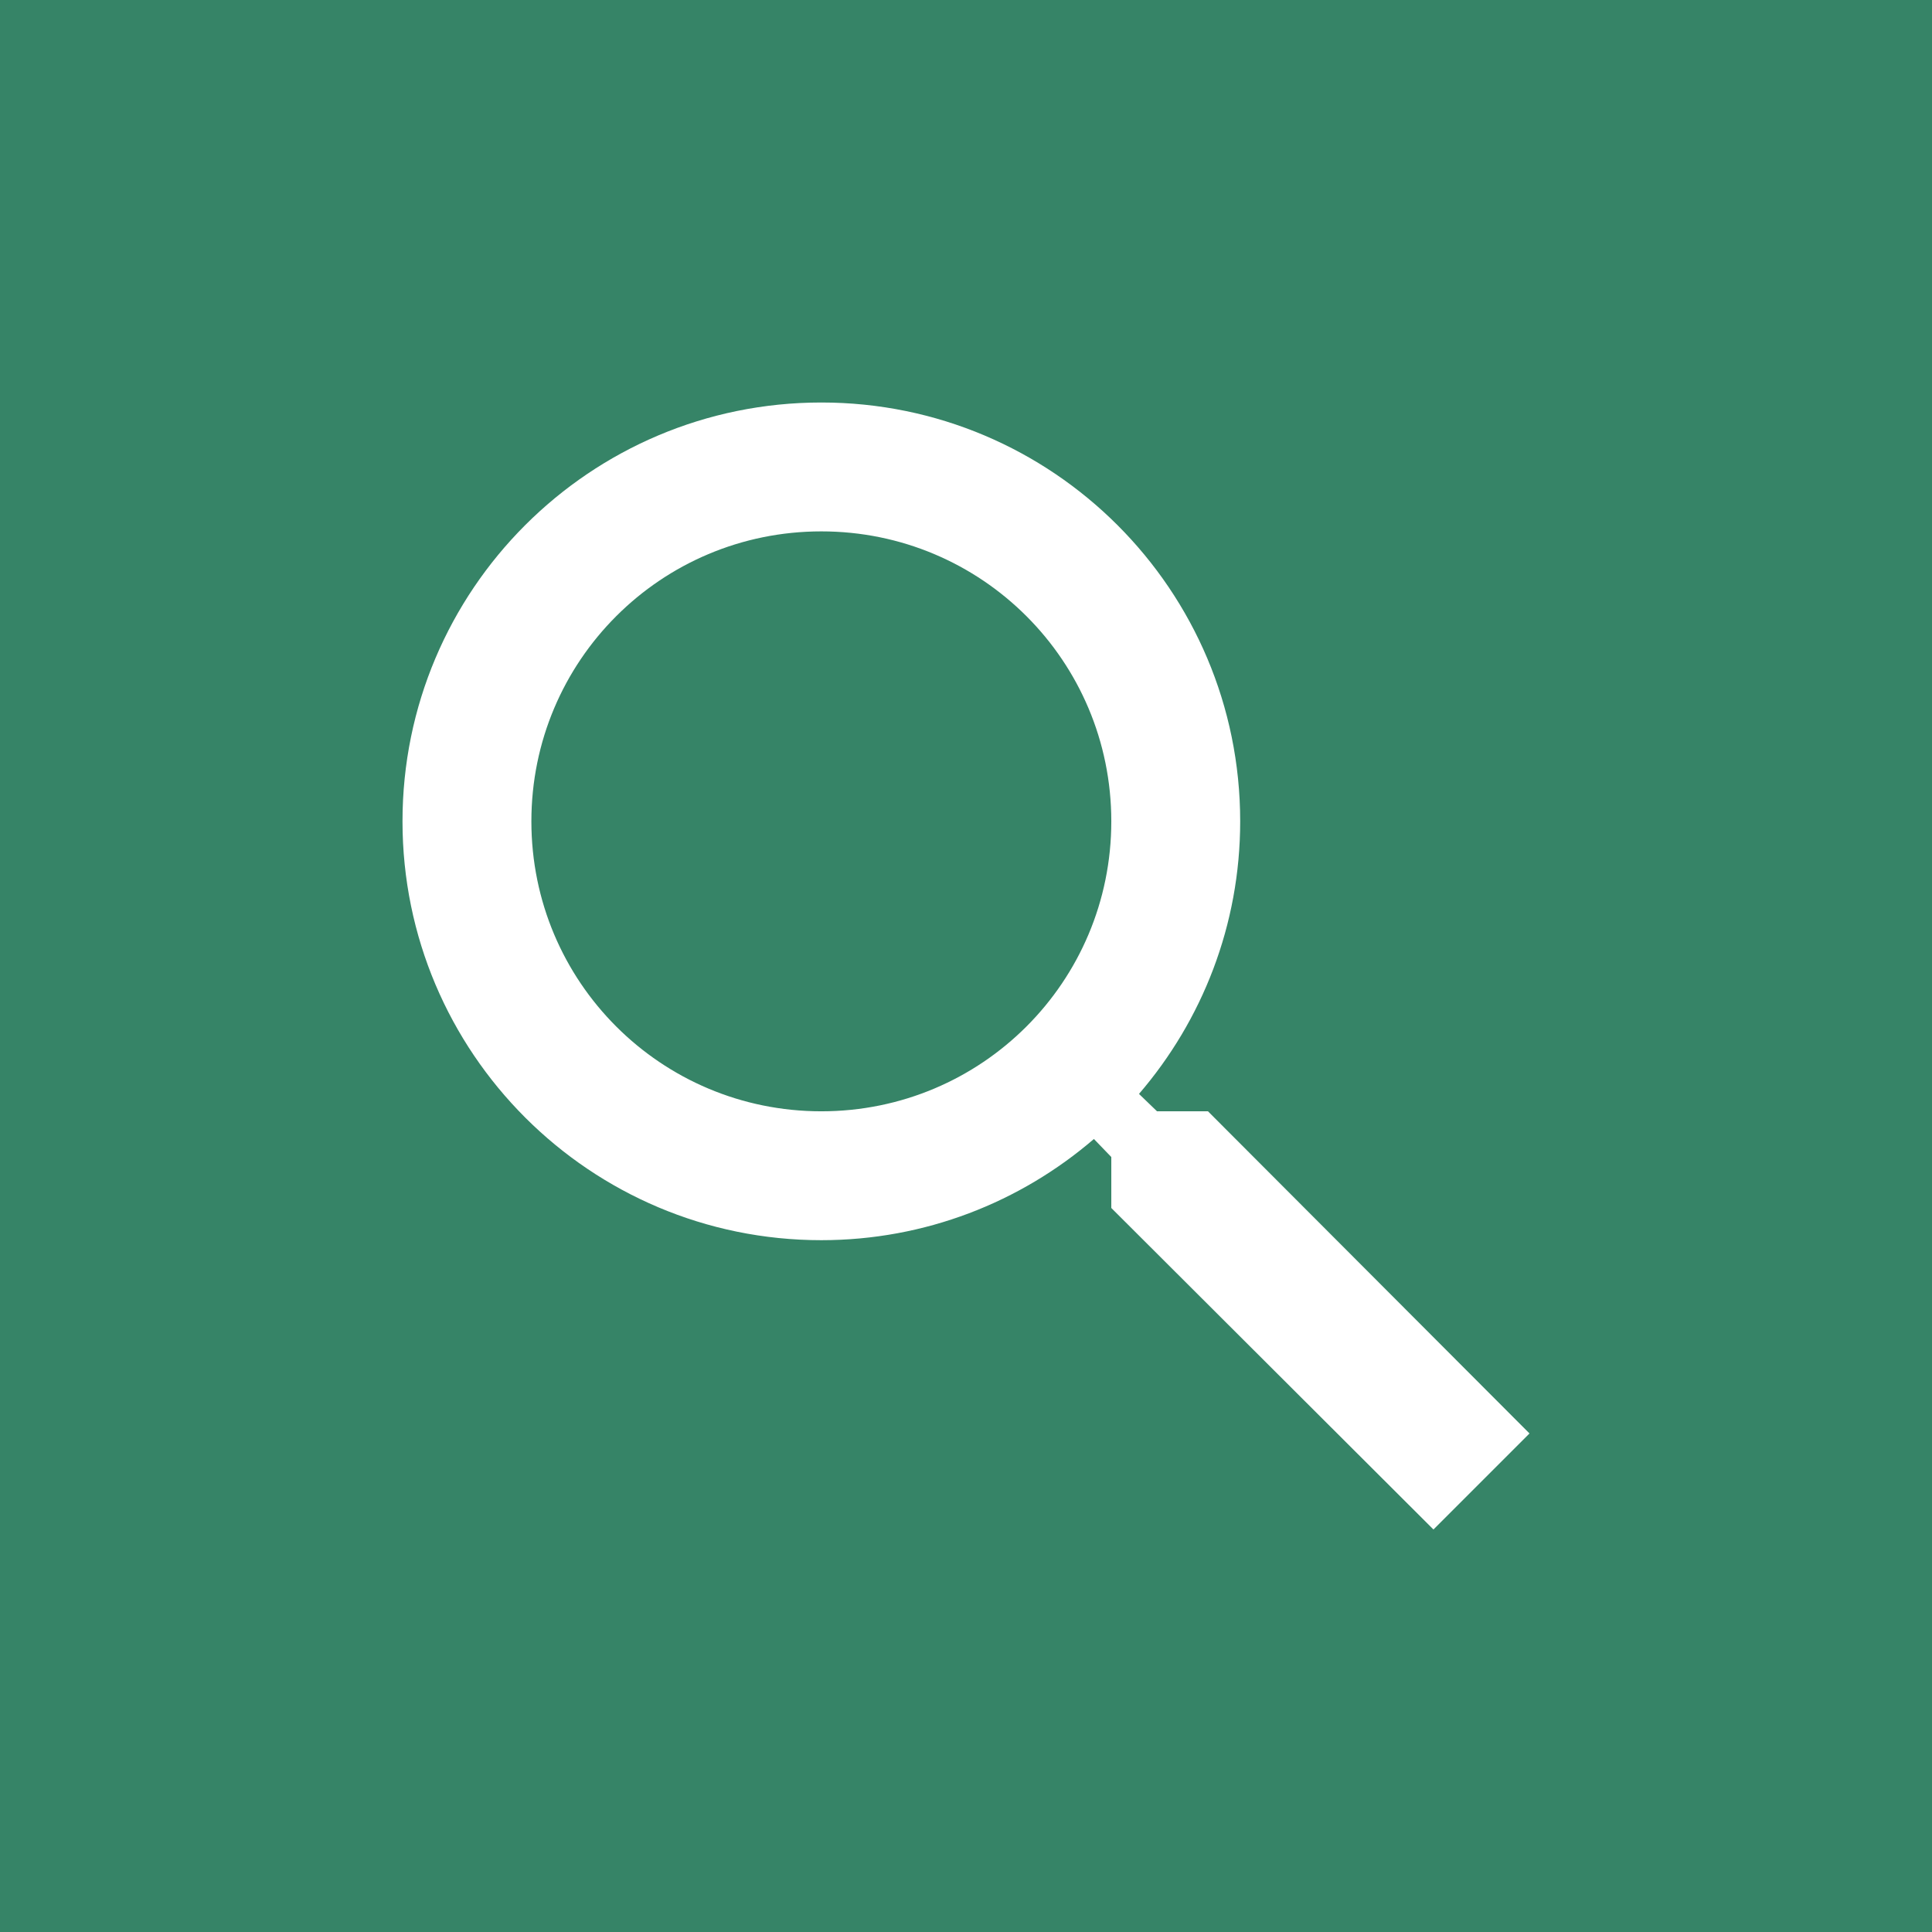 <svg width="24" height="24" viewBox="0 0 24 24" fill="none" xmlns="http://www.w3.org/2000/svg">
<rect width="24" height="24" fill="#368467"/>
<path d="M15.006 13.805H14.373L14.149 13.589C14.934 12.676 15.406 11.492 15.406 10.203C15.406 7.329 13.077 5 10.203 5C7.329 5 5 7.329 5 10.203C5 13.077 7.329 15.406 10.203 15.406C11.492 15.406 12.676 14.934 13.589 14.149L13.805 14.373V15.006L17.807 19L19 17.807L15.006 13.805ZM10.203 13.805C8.21 13.805 6.601 12.196 6.601 10.203C6.601 8.21 8.21 6.601 10.203 6.601C12.196 6.601 13.805 8.21 13.805 10.203C13.805 12.196 12.196 13.805 10.203 13.805Z" fill="white"/>
</svg>
